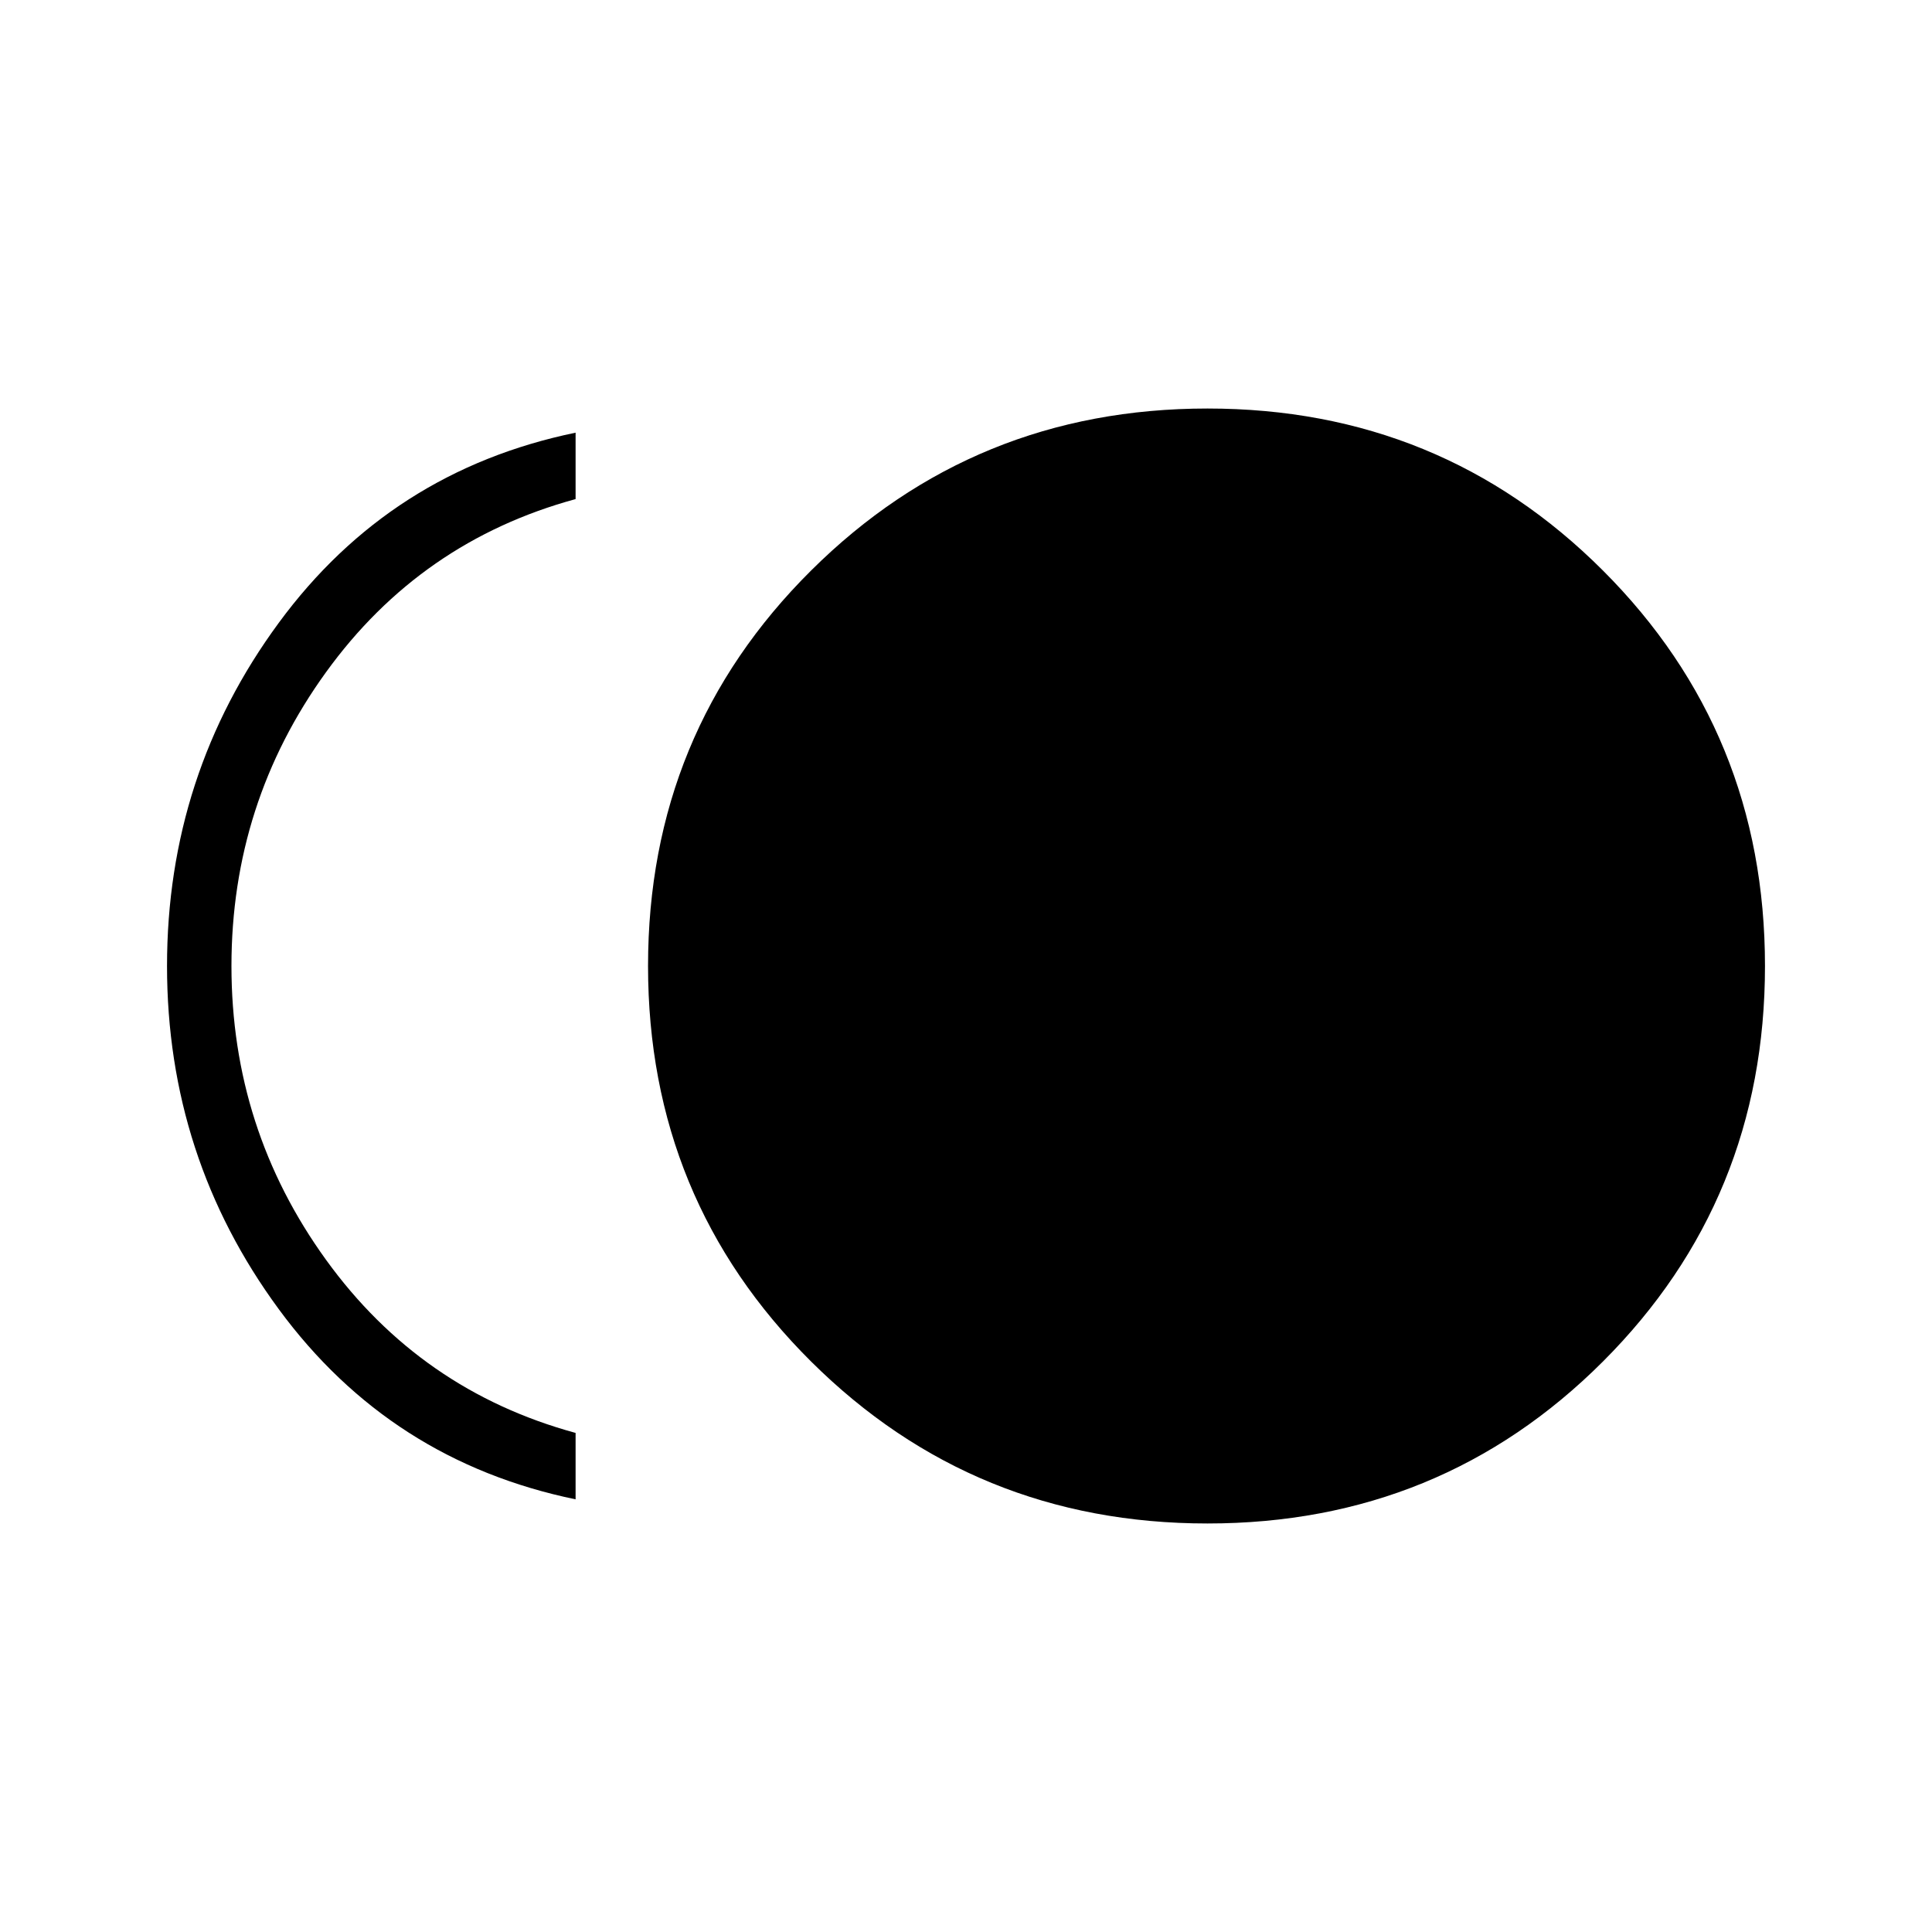 <svg xmlns="http://www.w3.org/2000/svg" height="40" width="40"><path d="M25 31.542q-4.833 0-8.208-3.354-3.375-3.355-3.375-8.188t3.375-8.187Q20.167 8.458 25 8.458t8.188 3.355q3.354 3.354 3.354 8.187 0 4.833-3.354 8.188-3.355 3.354-8.188 3.354Zm-13.083-.5q-3.834-.792-6.146-3.938Q3.458 23.958 3.458 20t2.313-7.104q2.312-3.146 6.146-3.938v1.375q-3.209.875-5.167 3.584Q4.792 16.625 4.792 20t1.958 6.083q1.958 2.709 5.167 3.584Z"/></svg>